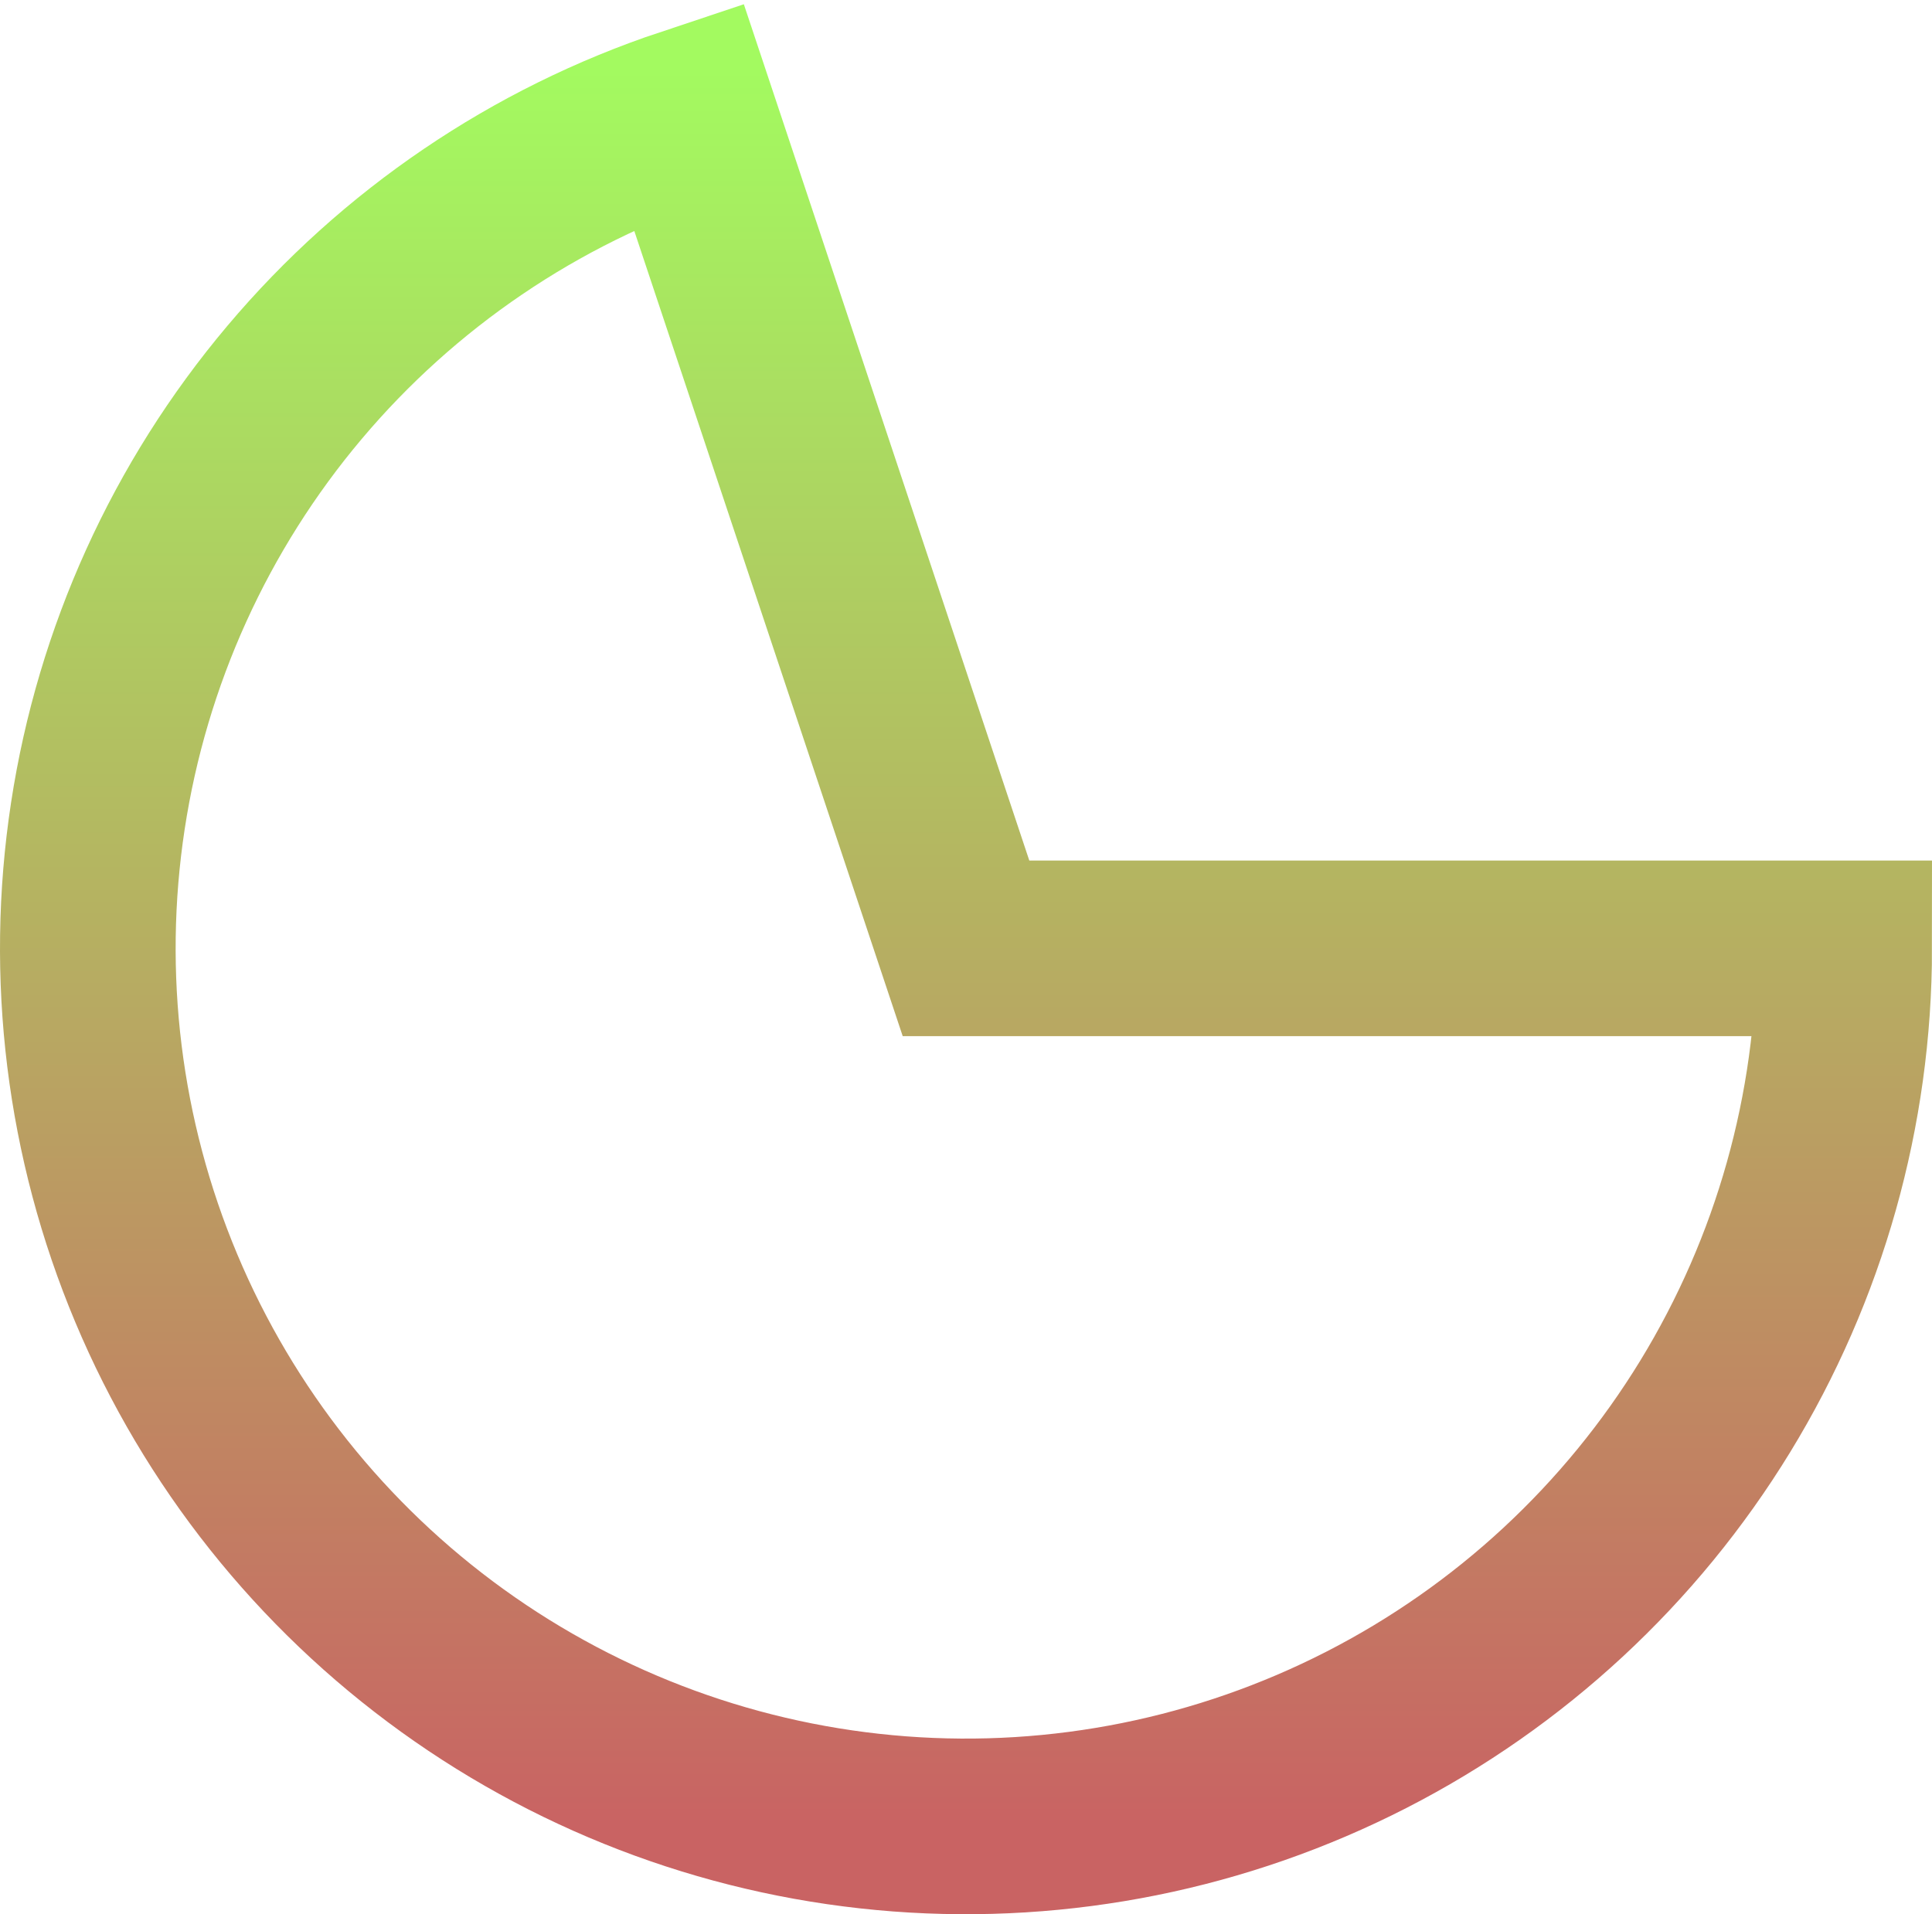<svg width="110" height="109" viewBox="0 0 110 109" fill="none" xmlns="http://www.w3.org/2000/svg">
<path d="M105 54C105 63.205 102.459 72.231 97.657 80.085C92.855 87.938 85.978 94.313 77.784 98.507C69.59 102.702 60.398 104.553 51.219 103.857C42.04 103.161 33.232 99.944 25.765 94.562C18.297 89.18 12.46 81.841 8.897 73.353C5.334 64.866 4.184 55.559 5.572 46.46C6.96 37.36 10.833 28.82 16.765 21.781C22.696 14.742 30.456 9.477 39.189 6.566L55 54H105Z" stroke="url(#paint0_linear)" stroke-width="10"/>
<defs>
<linearGradient id="paint0_linear" x1="55" y1="4" x2="55" y2="104" gradientUnits="userSpaceOnUse">
<stop stop-color="#A3FA60"/>
<stop offset="1" stop-color="#C96363"/>
</linearGradient>
</defs>
</svg>
